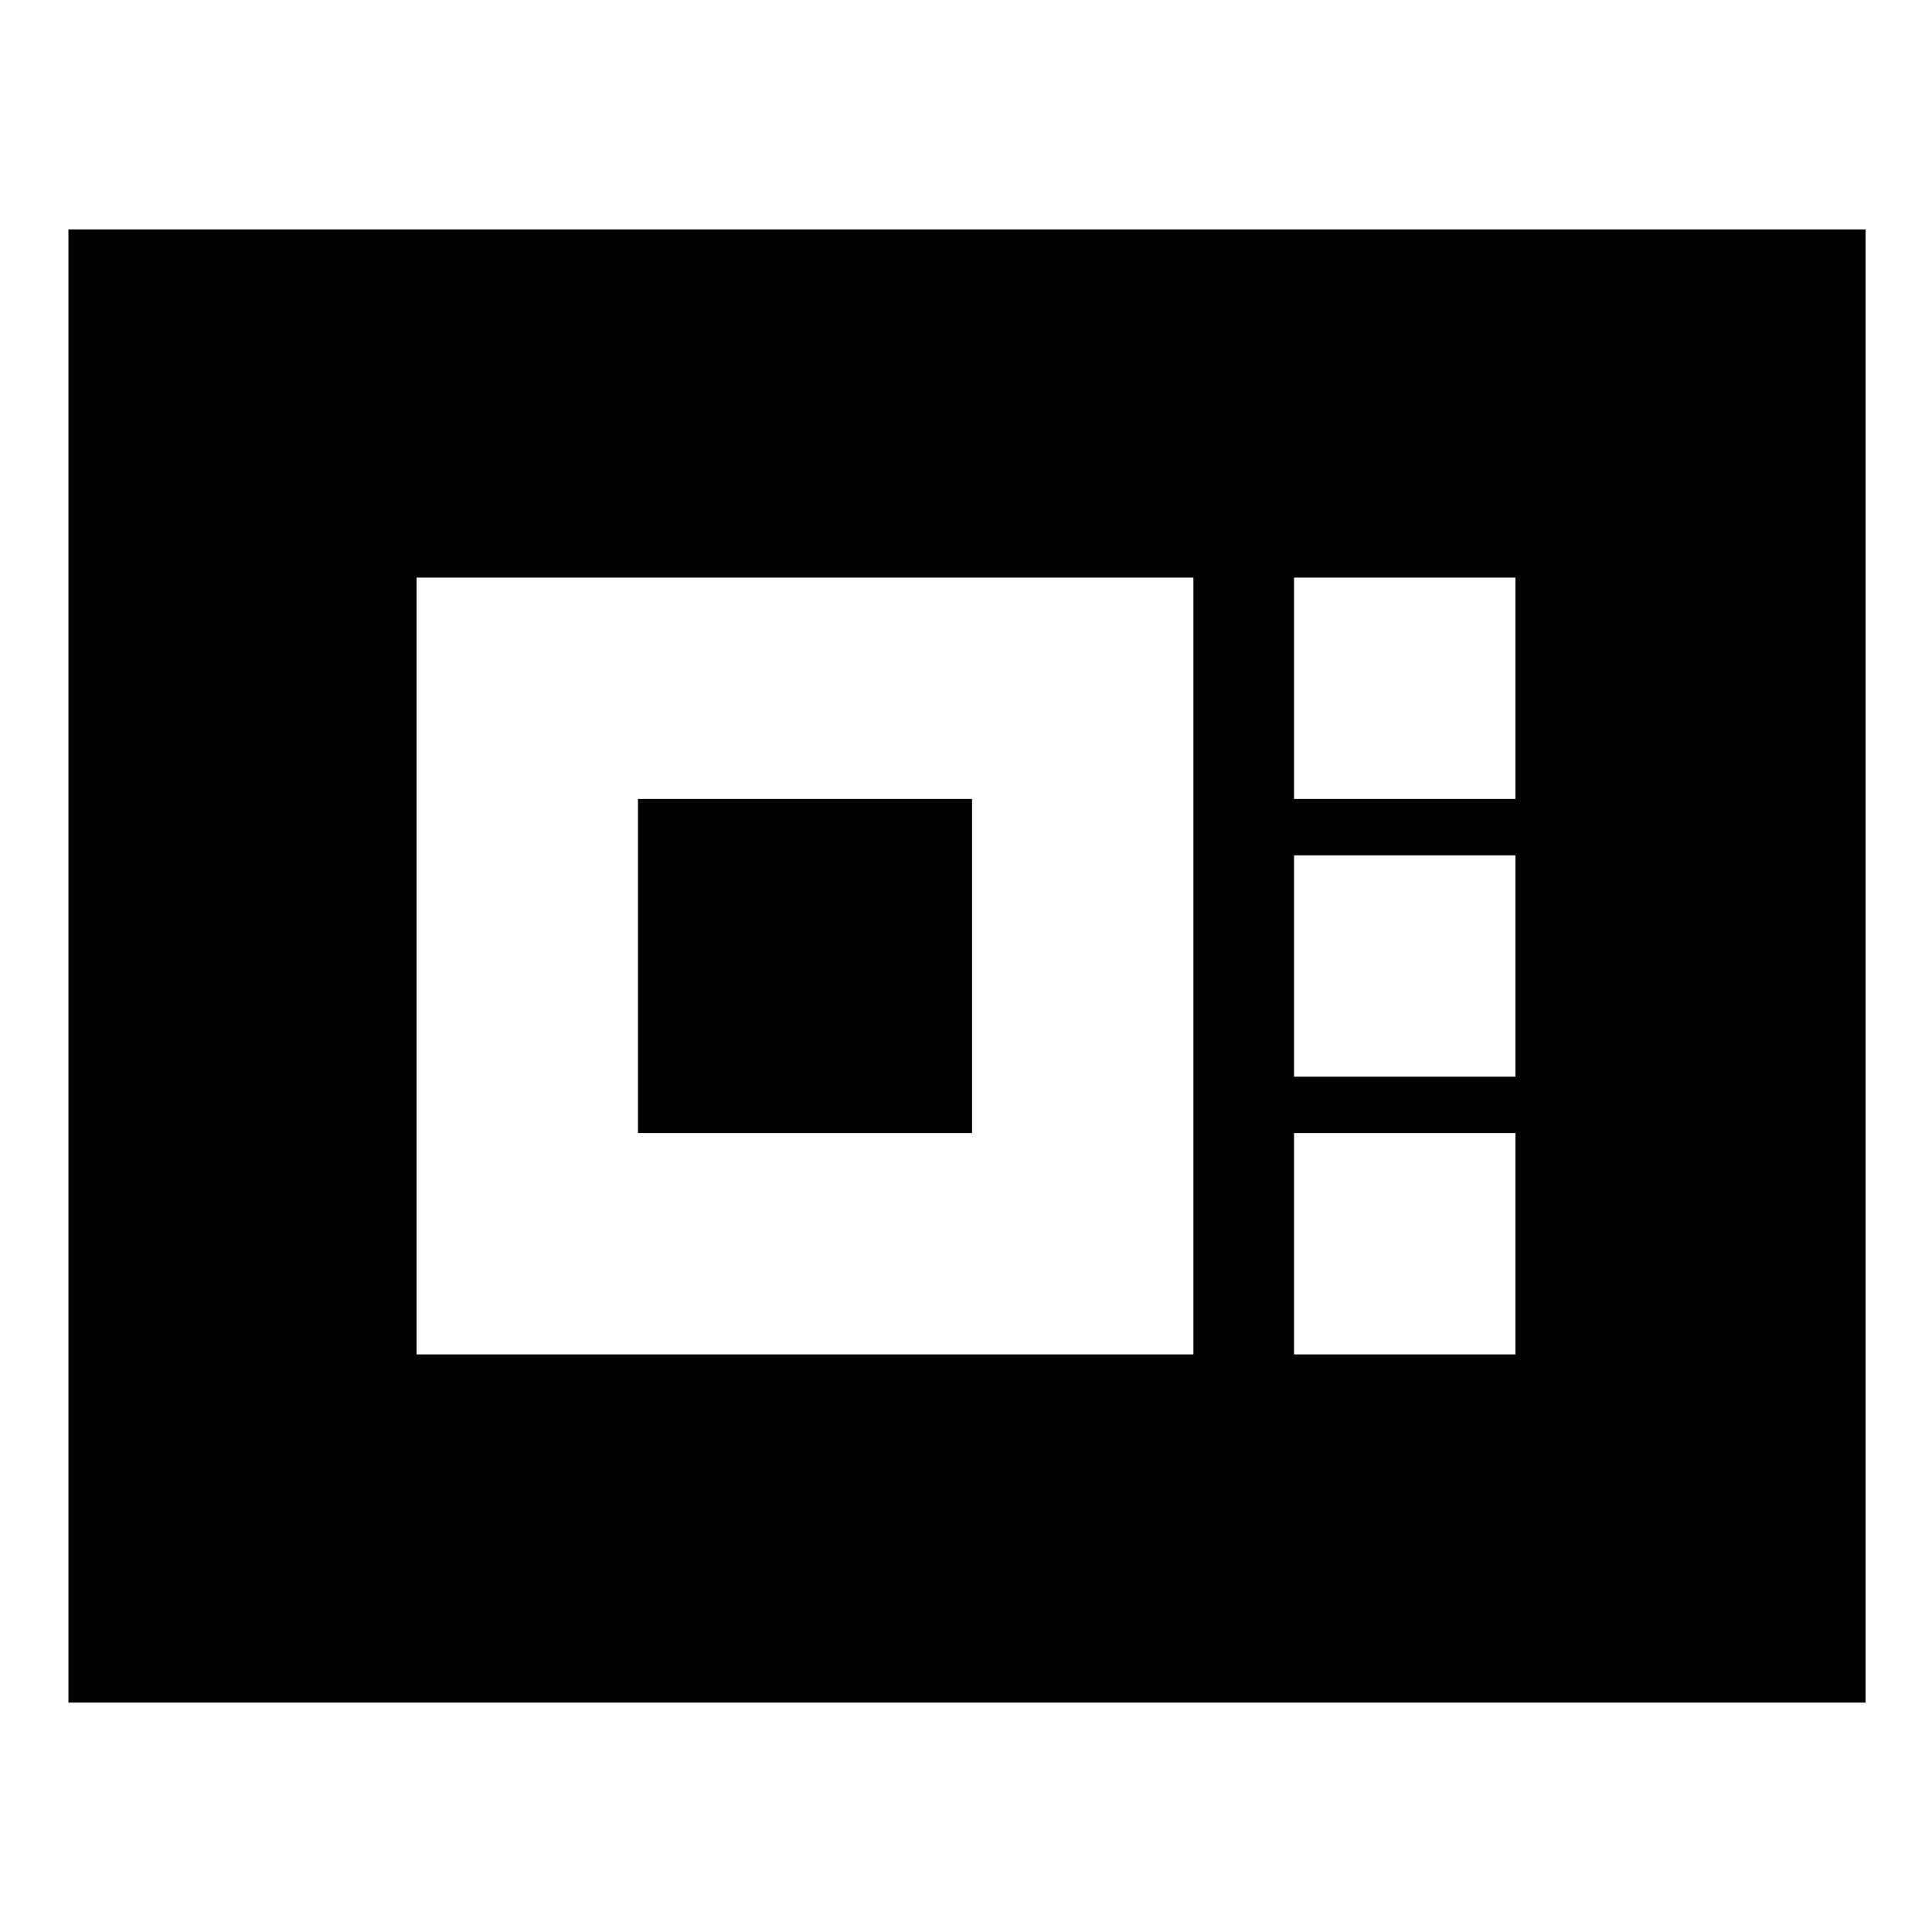 <svg xmlns="http://www.w3.org/2000/svg" height="24" viewBox="0 -960 960 960" width="24"><path d="M34-114v-732h893v732H34Zm173-173h386v-386H207v386Zm110-110v-166h166v166H317Zm326-166h110v-110H643v110Zm0 138h110v-110H643v110Zm0 138h110v-110H643v110Z"/></svg>